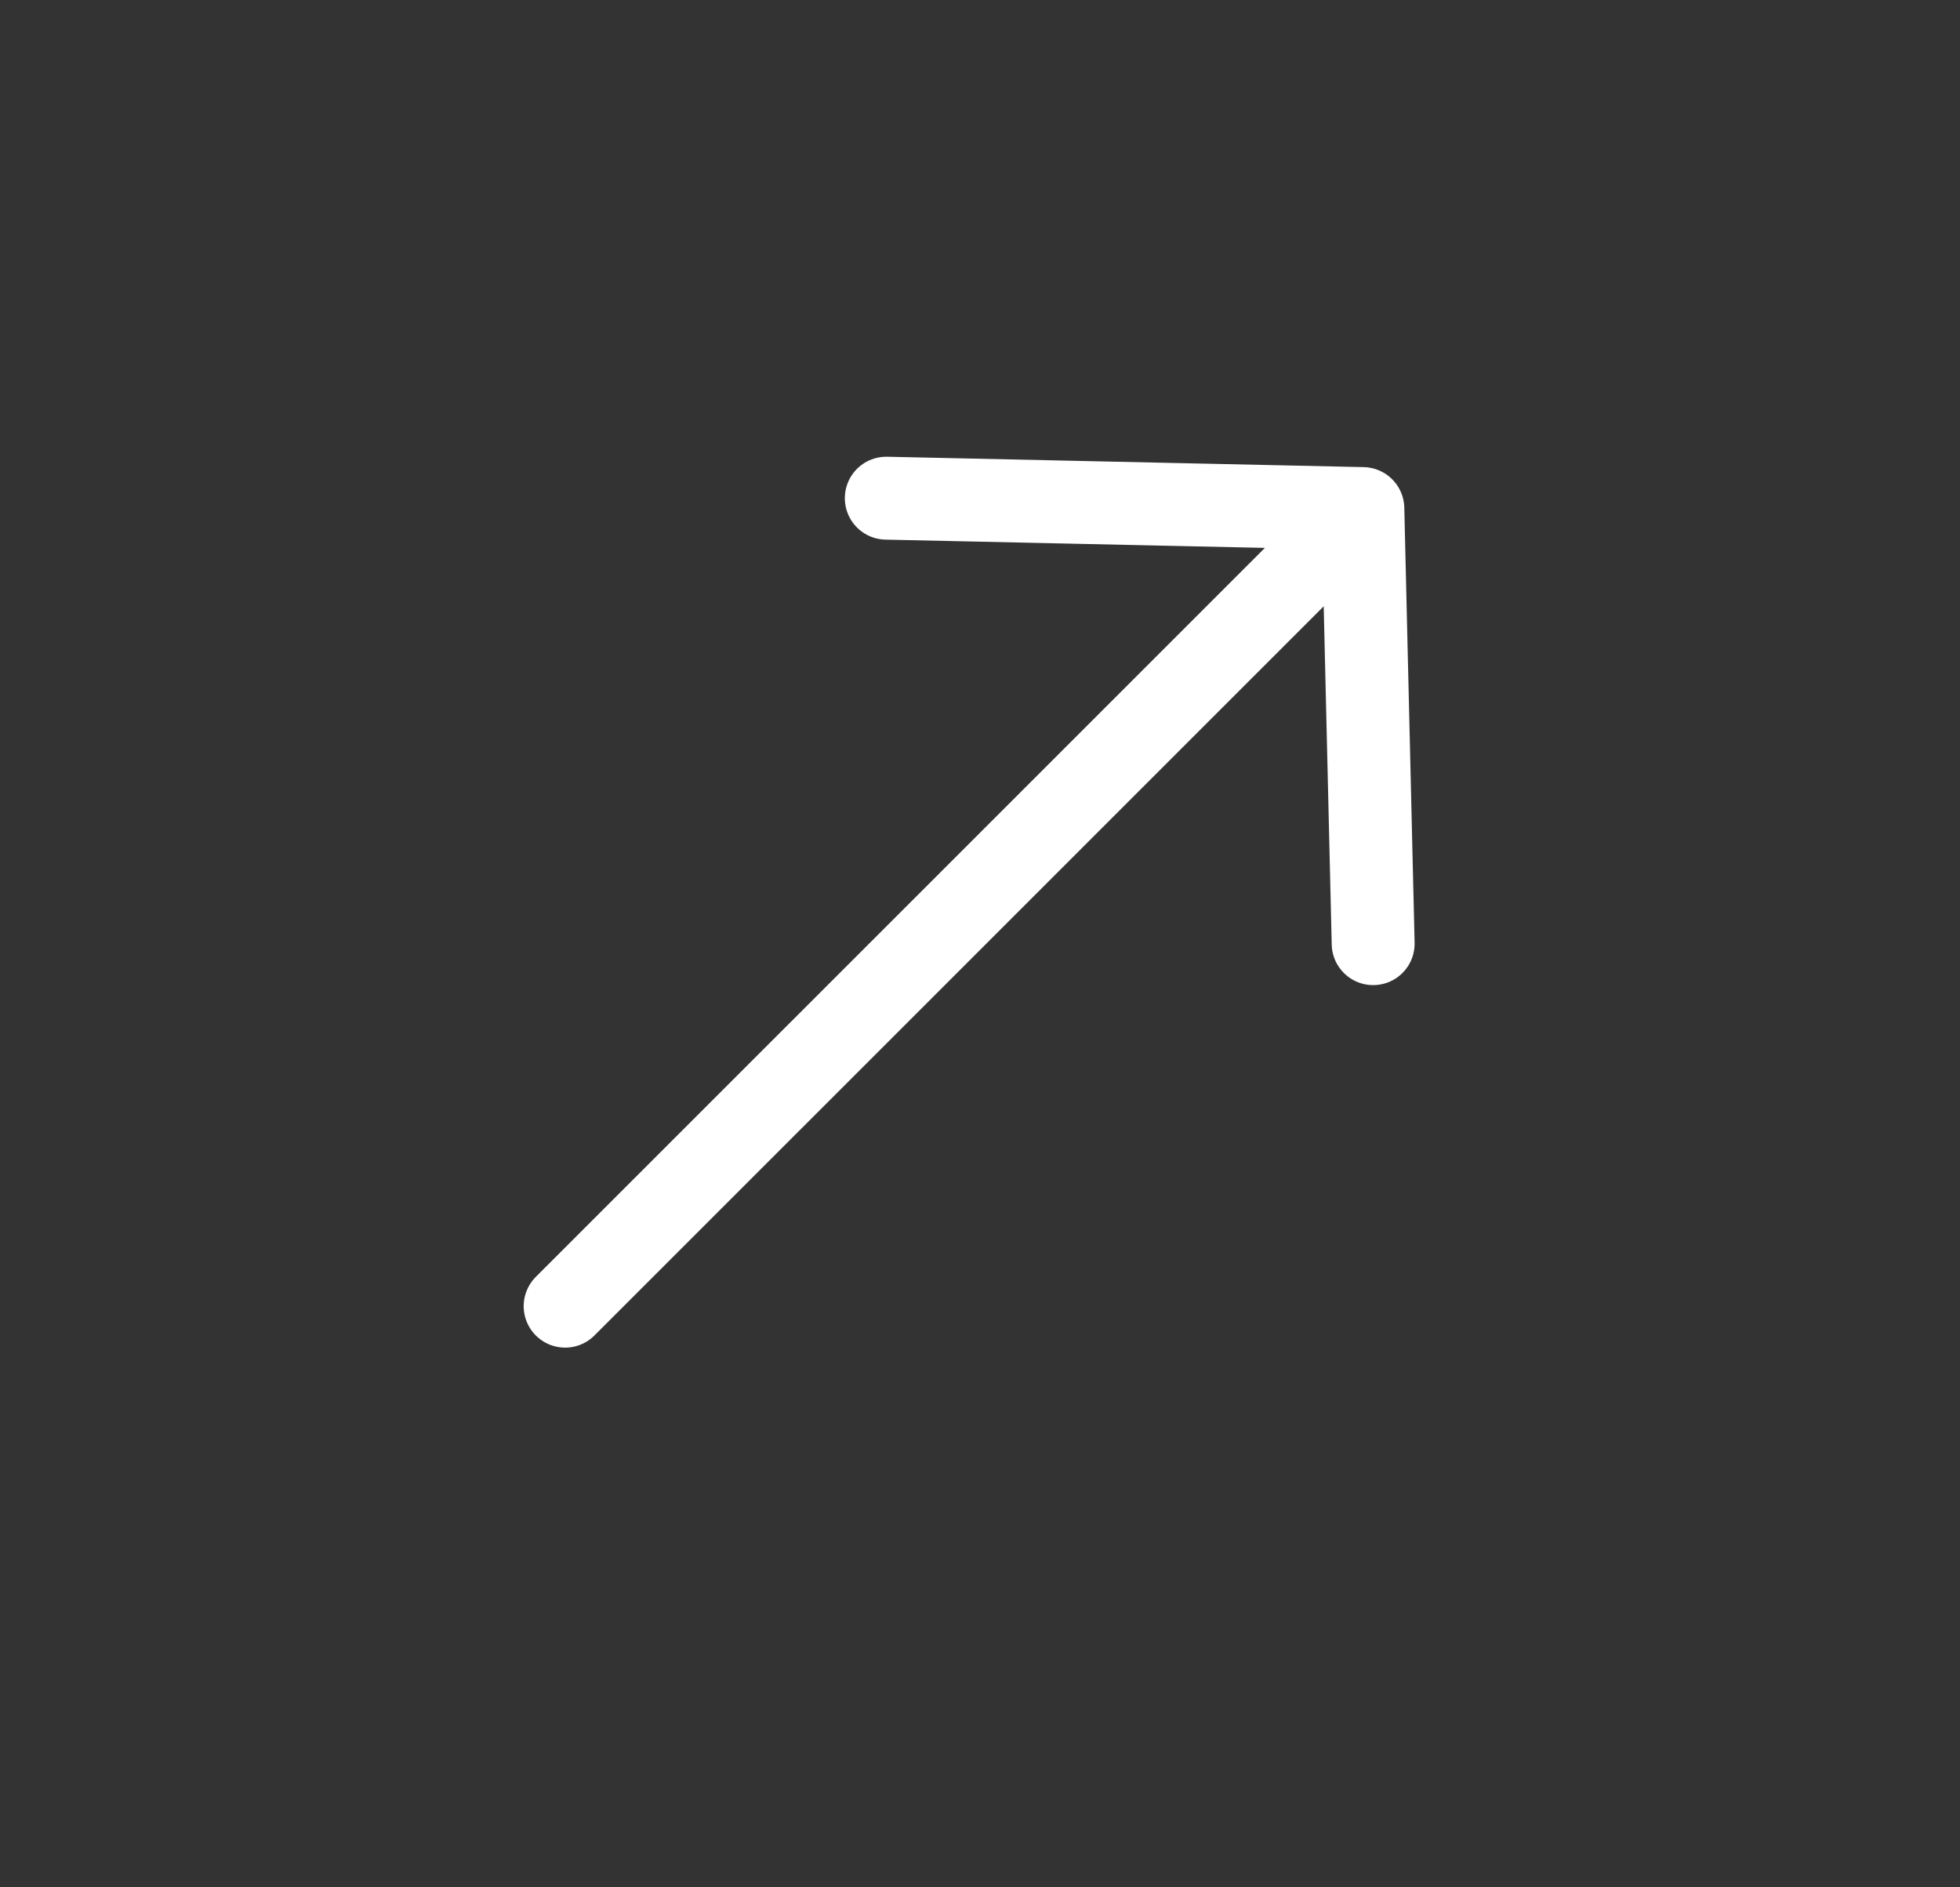 <svg width="27" height="26" viewBox="0 0 27 26" fill="none" xmlns="http://www.w3.org/2000/svg">
<rect x="0" y="0" width="27" height="26" fill="#333333" stroke="none"/>
<g id="akar-icons:arrow-up-right">
<path id="Vector" d="M18.774 7.006L7.785 17.994M18.774 7.006L12.209 6.863M18.774 7.006L18.916 13" stroke="white" stroke-width="1.142" stroke-linecap="round" stroke-linejoin="round"/>
</g>
</svg>
